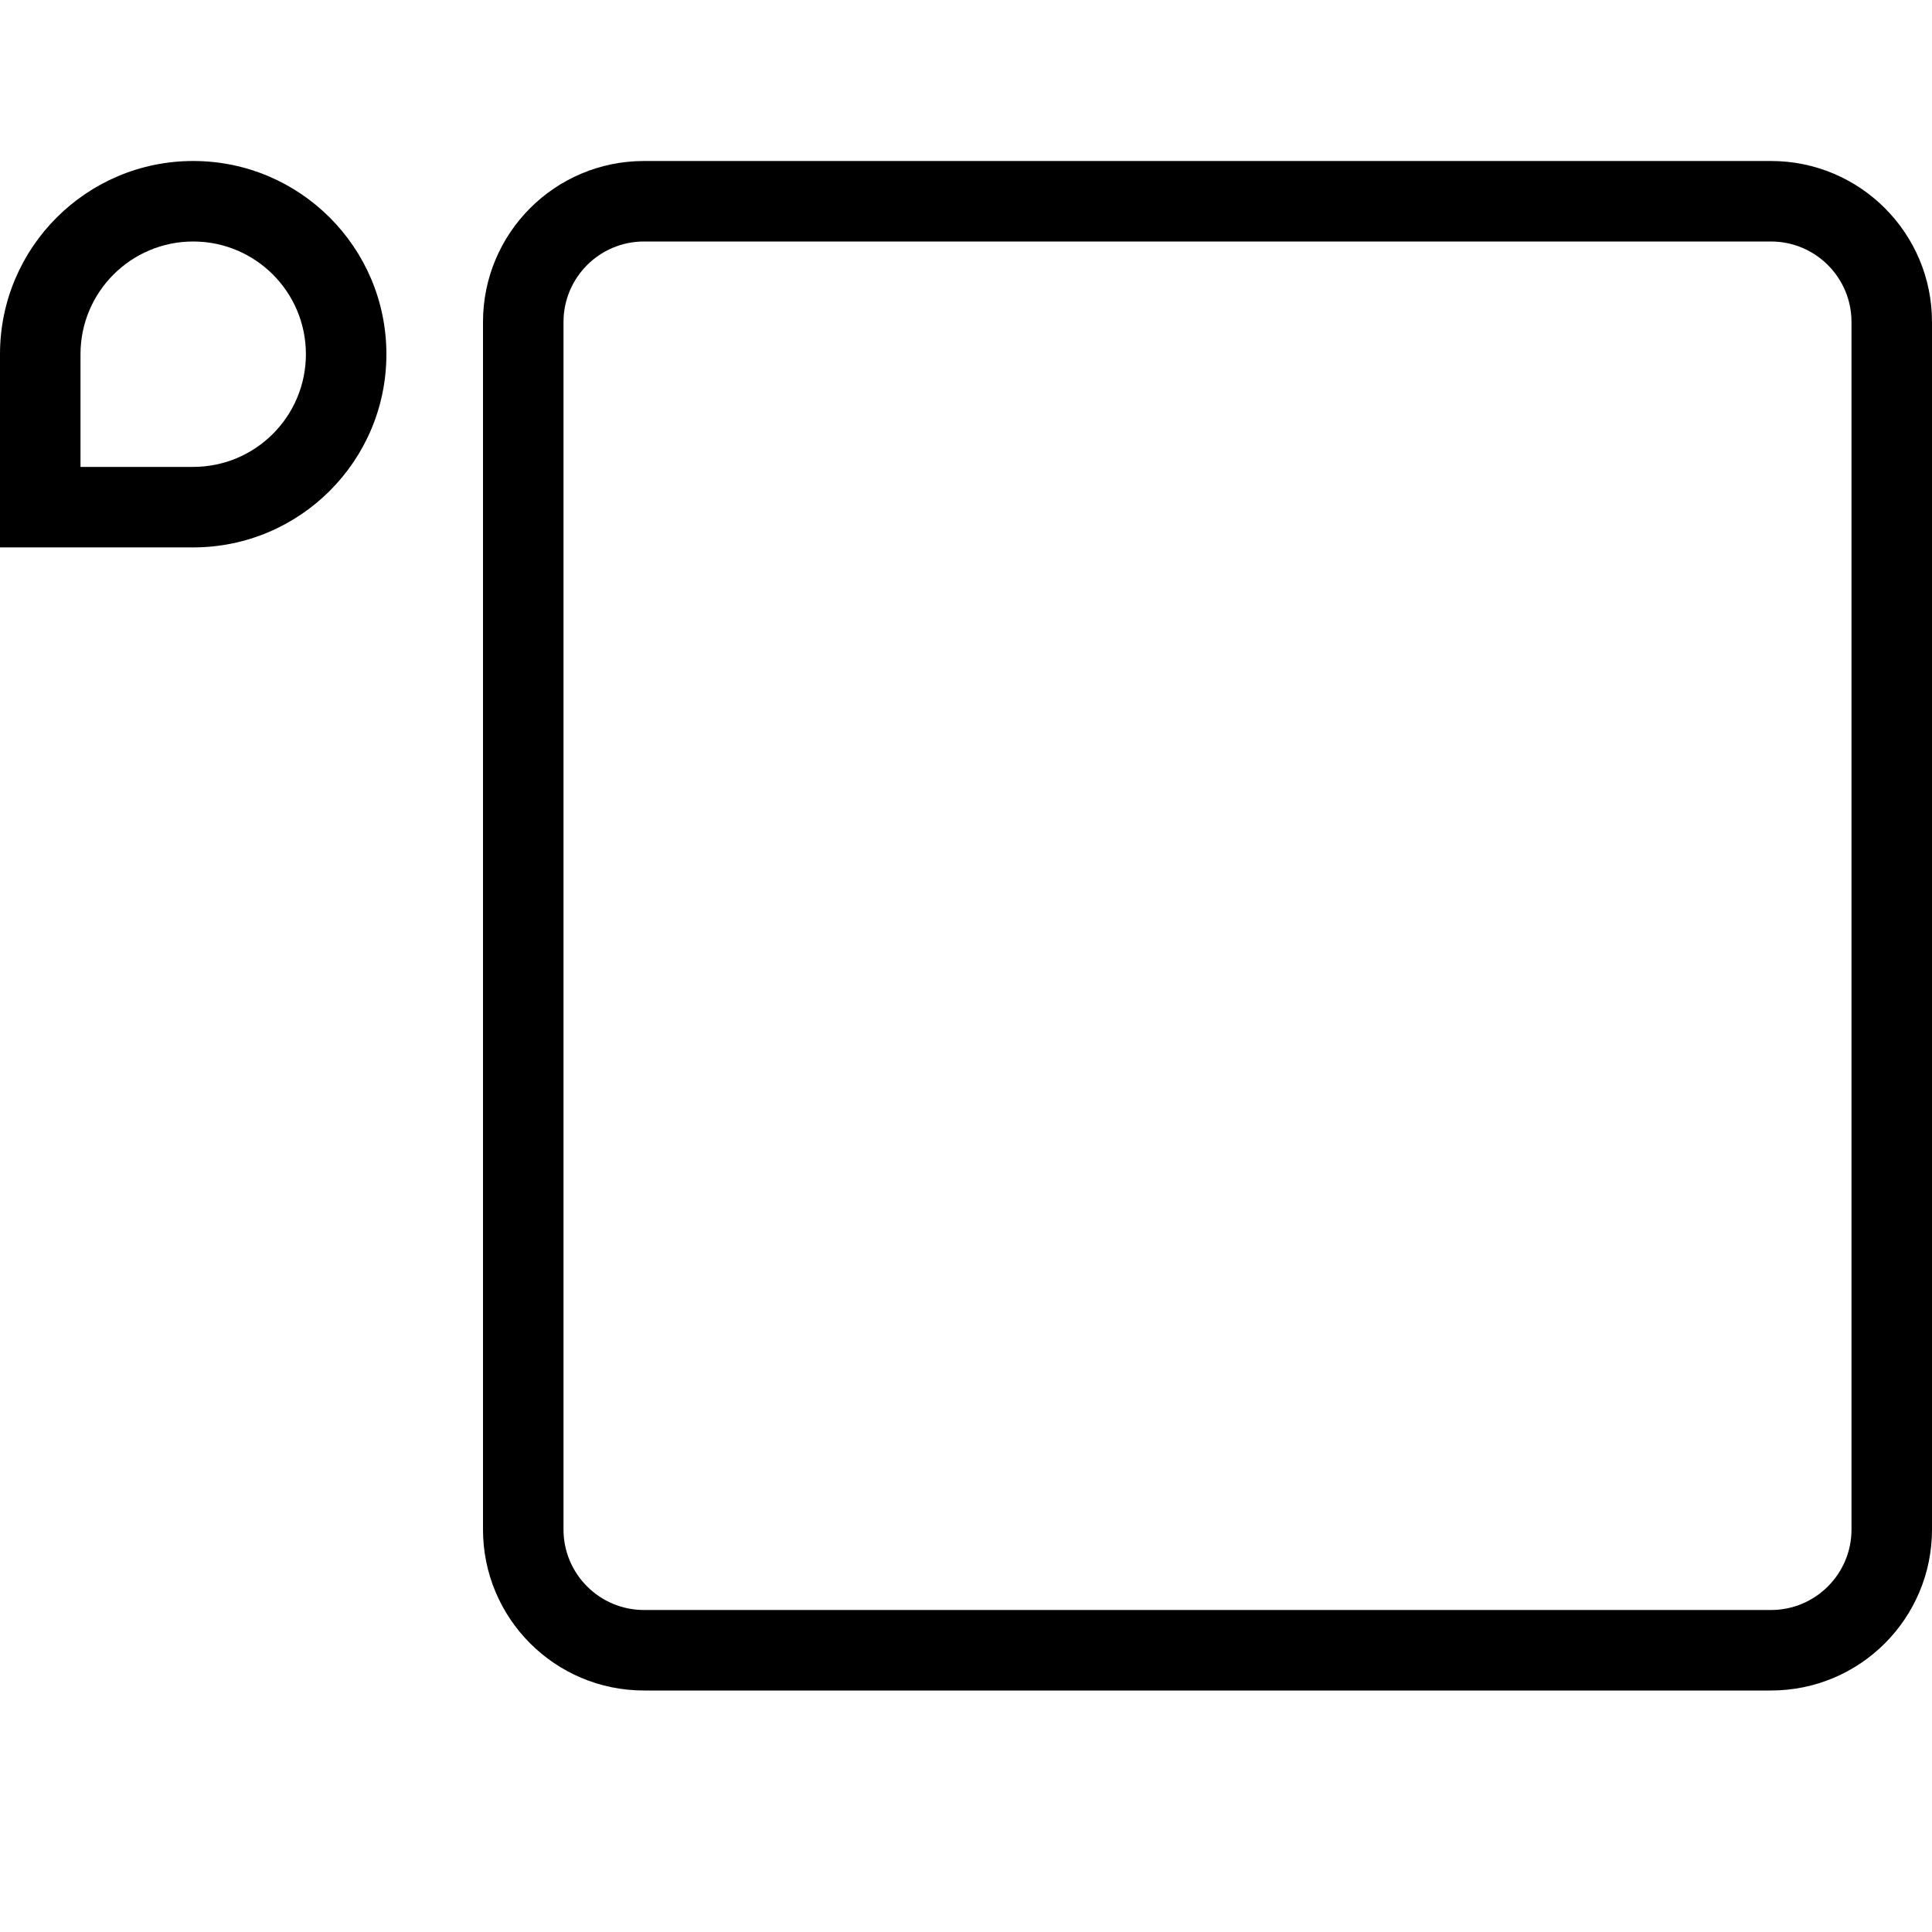 <svg width="24" height="24" viewBox="0 0 24 24" fill="none" xmlns="http://www.w3.org/2000/svg">
<path fill-rule="evenodd" clip-rule="evenodd" d="M22 3H8C7.448 3 7 3.448 7 4V19C7 19.552 7.448 20 8 20H22C22.552 20 23 19.552 23 19V4C23 3.448 22.552 3 22 3ZM8 2C6.895 2 6 2.895 6 4V19C6 20.105 6.895 21 8 21H22C23.105 21 24 20.105 24 19V4C24 2.895 23.105 2 22 2H8Z" fill="black"/>
<path fill-rule="evenodd" clip-rule="evenodd" d="M1 5.8H2.4C3.173 5.8 3.8 5.173 3.8 4.4C3.8 3.627 3.173 3 2.4 3C1.627 3 1 3.627 1 4.4V5.8ZM2.4 2C1.075 2 0 3.075 0 4.4V6.8H2.4C3.725 6.8 4.8 5.725 4.8 4.4C4.8 3.075 3.725 2 2.4 2Z" fill="black"/>
</svg>
